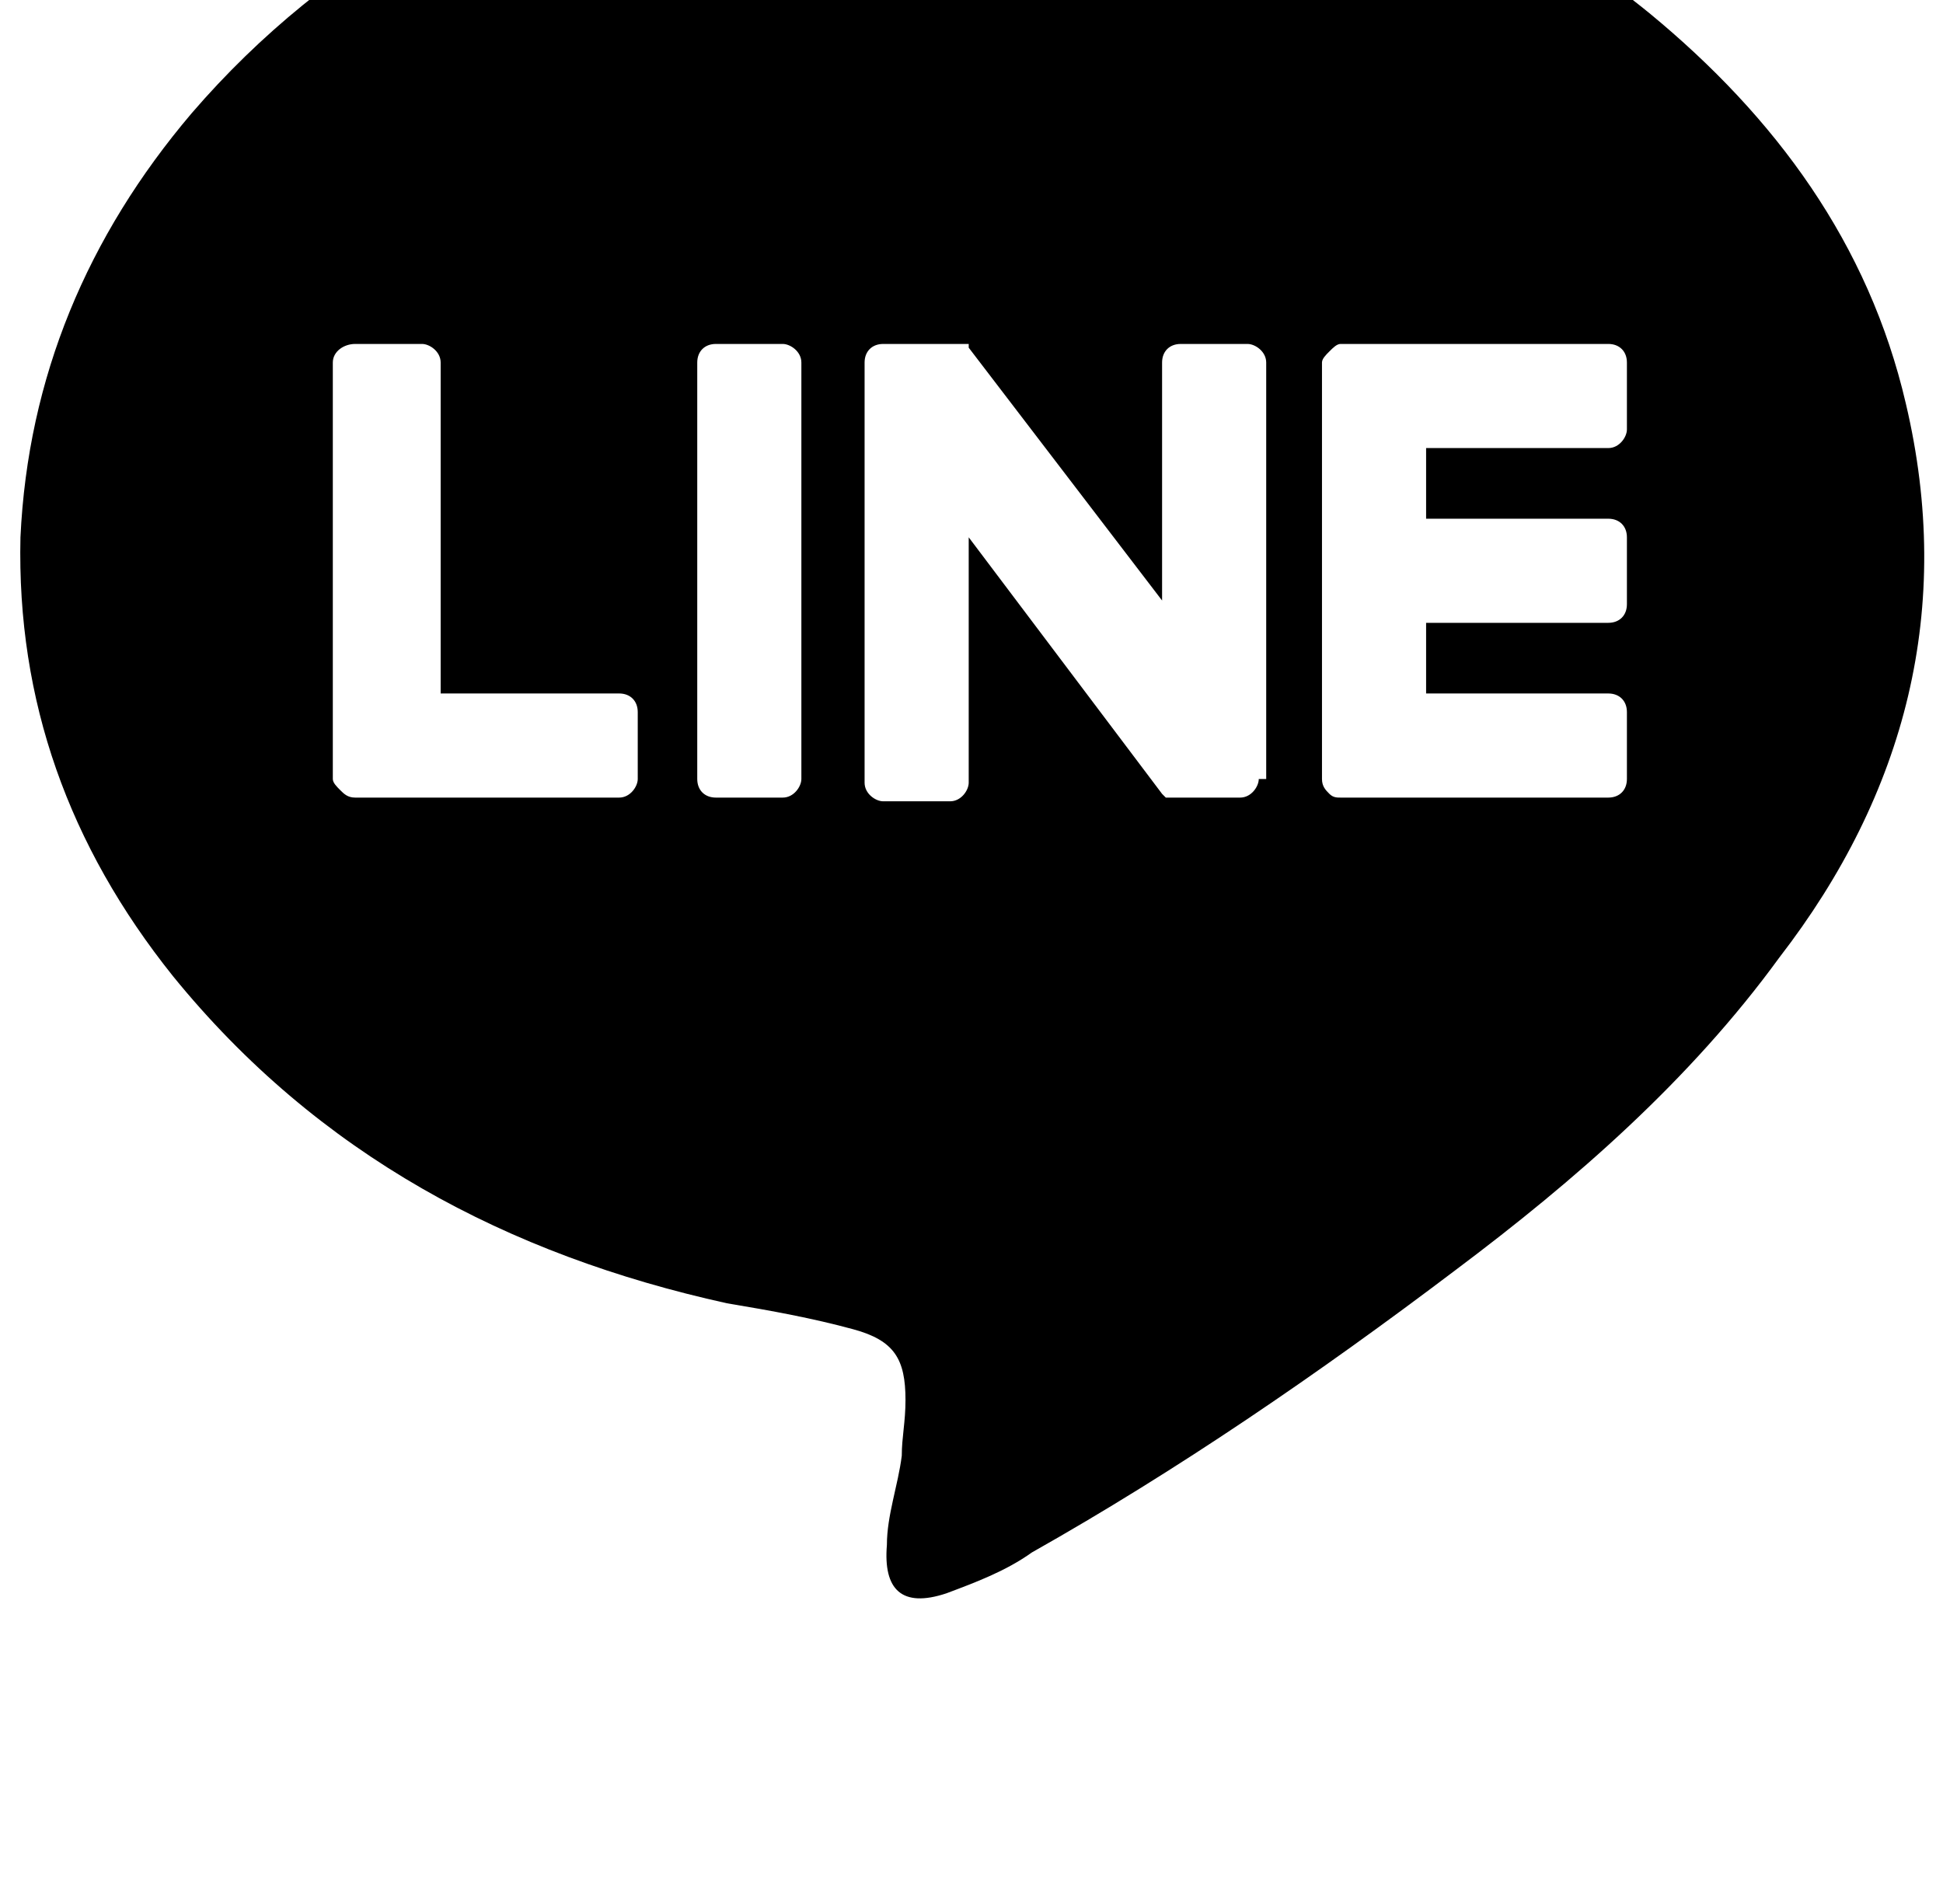 <?xml version="1.0" standalone="no"?>
<!DOCTYPE svg PUBLIC "-//W3C//DTD SVG 1.1//EN" "http://www.w3.org/Graphics/SVG/1.1/DTD/svg11.dtd" >
<svg xmlns="http://www.w3.org/2000/svg" xmlns:xlink="http://www.w3.org/1999/xlink" version="1.1" viewBox="-11 0 1045 1024">
   <path fill="currentColor"
d="M1014 217c-20 -86 -70 -154 -138 -210c-106 -86 -228 -122 -364 -124c-46 0 -92 4 -136 14c-112 26 -210 78 -284 164c-56 66 -88 142 -92 228c-2 88 26 166 82 236c78 96 180 150 298 176c24 4 46 8 68 14s28 16 28 38c0 12 -2 20 -2 30c-2 16 -8 32 -8 48
c-2 24 8 34 32 26c16 -6 32 -12 46 -22c78 -44 154 -96 228 -152c64 -48 126 -102 174 -168c68 -88 94 -188 68 -298zM332 419c0 4 -4 10 -10 10h-142c-4 0 -6 -2 -8 -4s-4 -4 -4 -6v-224c0 -6 6 -10 12 -10h36c4 0 10 4 10 10v178h96c6 0 10 4 10 10v36zM420 419
c0 4 -4 10 -10 10h-36c-6 0 -10 -4 -10 -10v-224c0 -6 4 -10 10 -10h36c4 0 10 4 10 10v224zM666 419c0 4 -4 10 -10 10h-36h-2h-2v0l-2 -2l-104 -138v132c0 4 -4 10 -10 10h-36c-4 0 -10 -4 -10 -10v-226c0 -6 4 -10 10 -10h36h2v0h2v0h2v0h2v0h2v2l104 136v-128
c0 -6 4 -10 10 -10h36c4 0 10 4 10 10v224h-4zM864 231c0 4 -4 10 -10 10h-98v38h98c6 0 10 4 10 10v36c0 6 -4 10 -10 10h-98v38h98c6 0 10 4 10 10v36c0 6 -4 10 -10 10h-144c-2 0 -4 0 -6 -2s-4 -4 -4 -8v-224c0 -2 2 -4 4 -6s4 -4 6 -4h144c6 0 10 4 10 10v36z" />
</svg>
